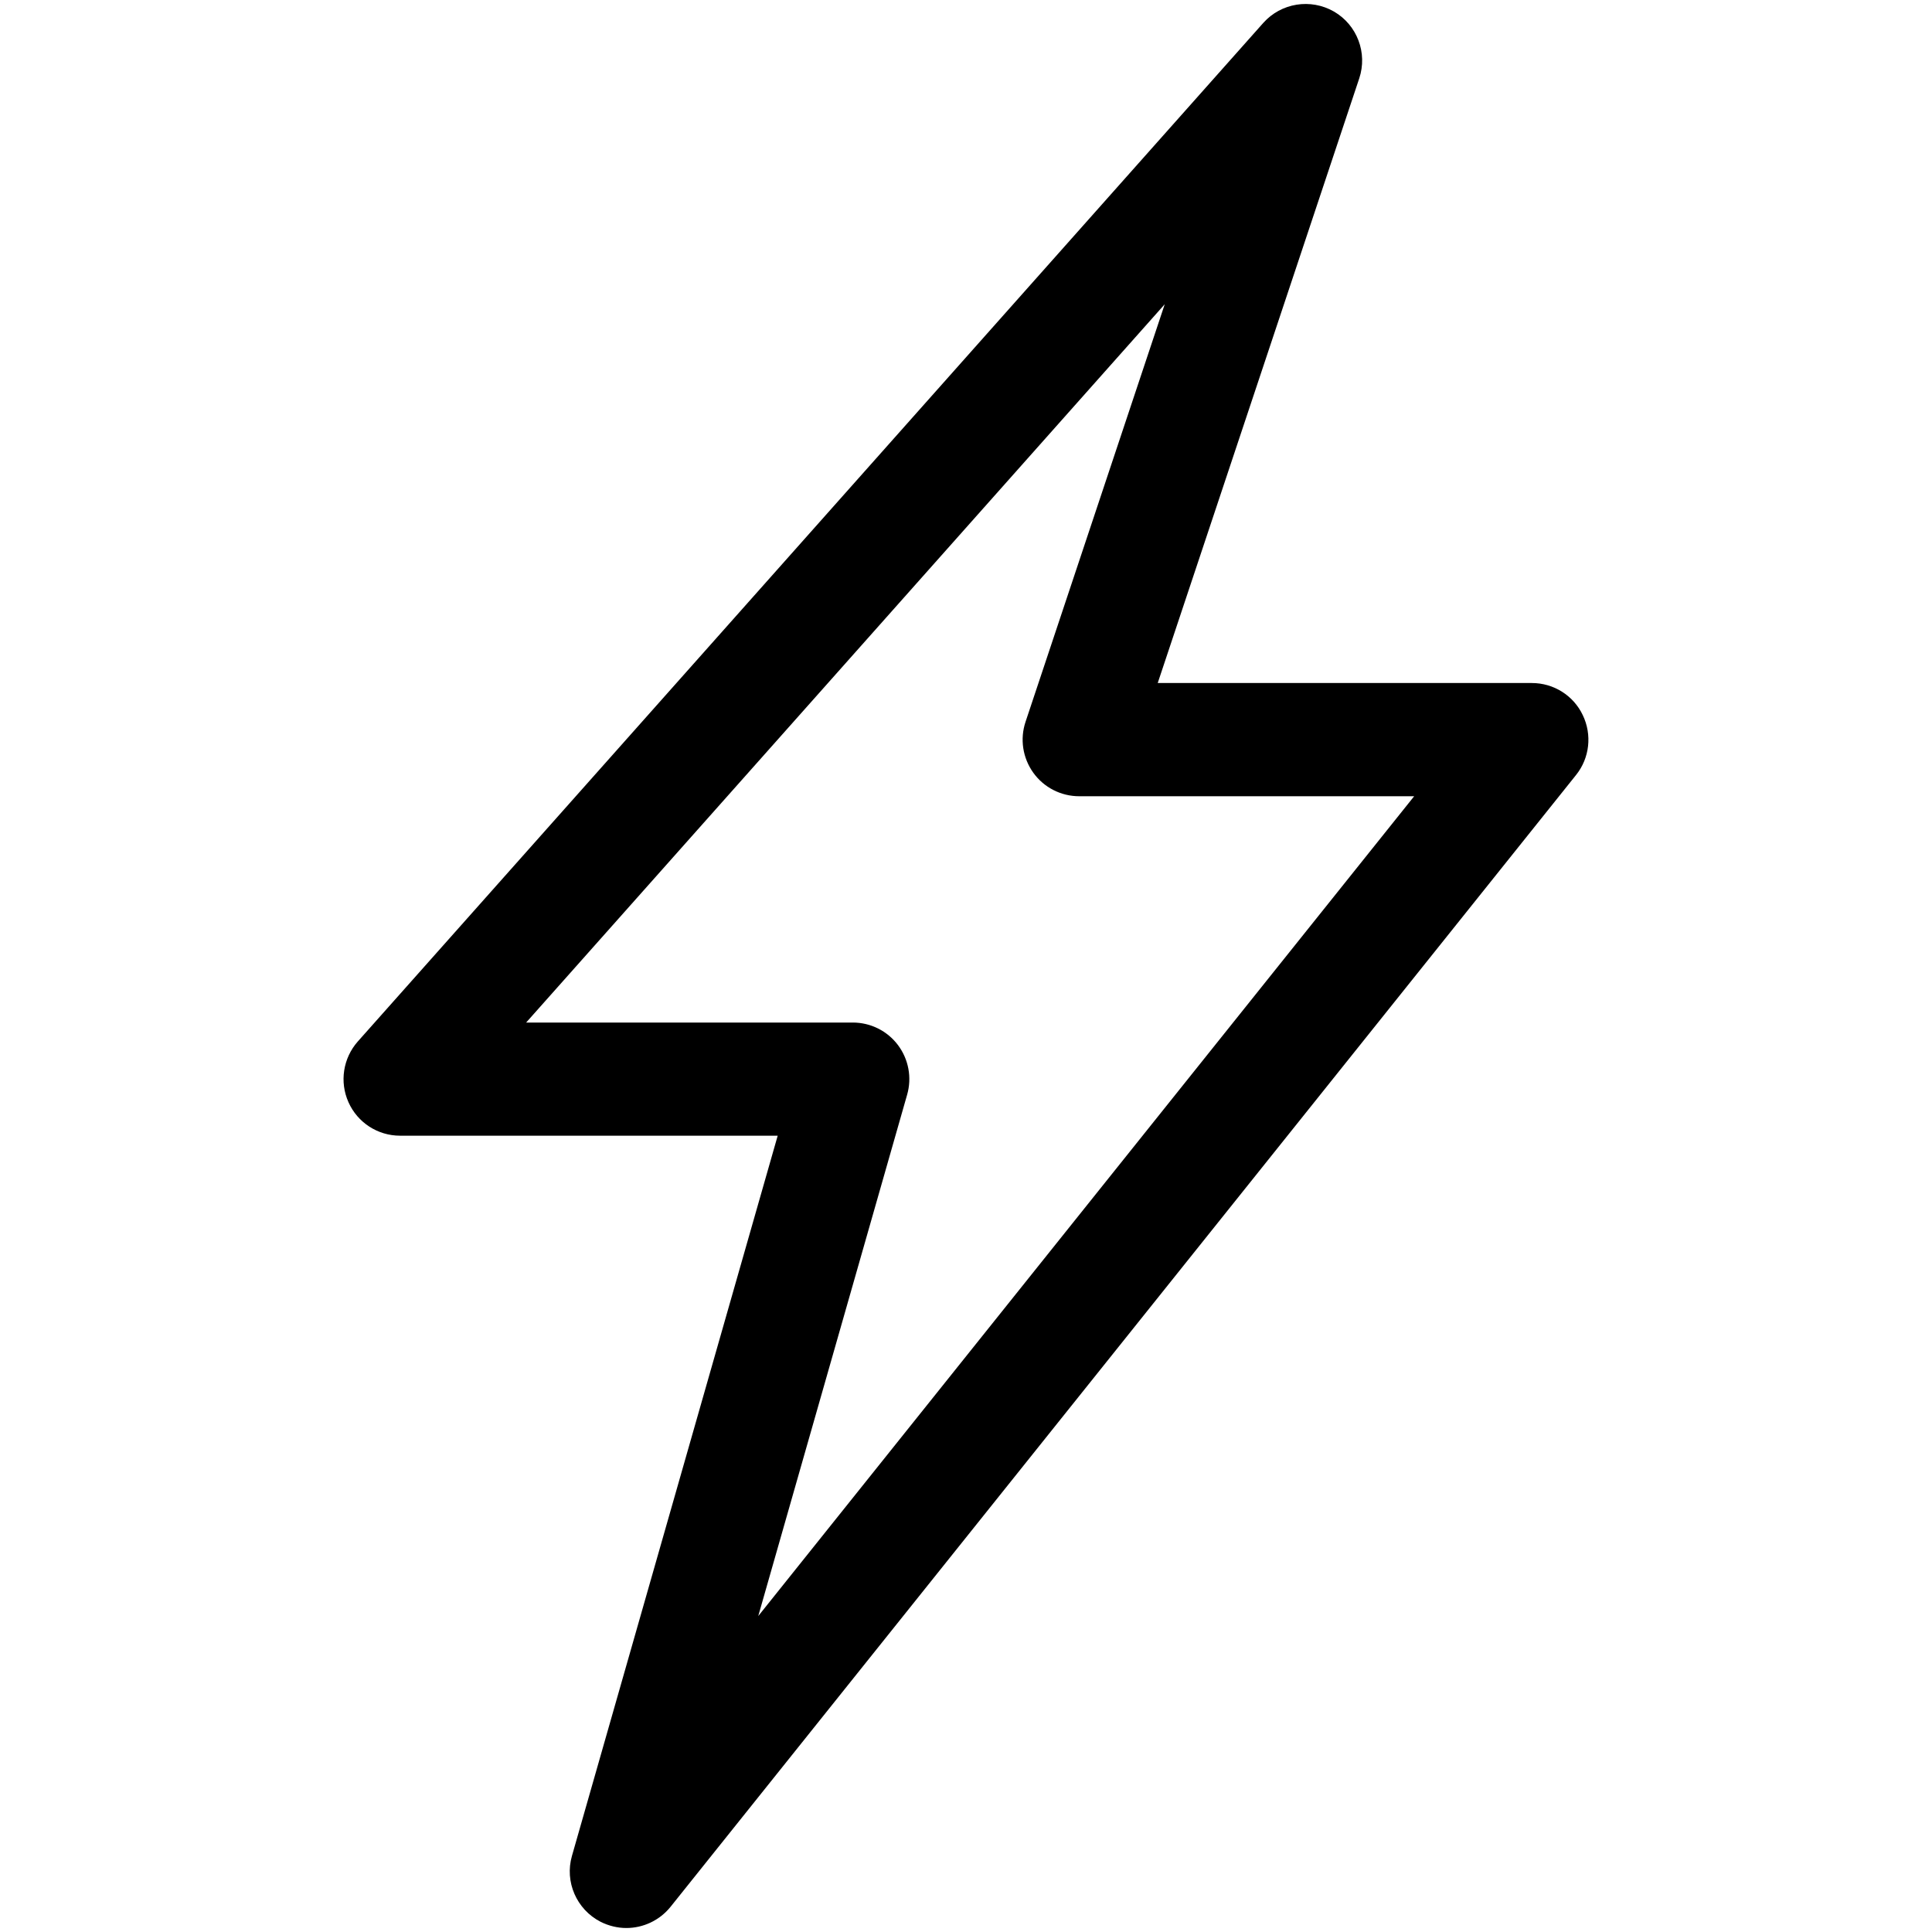 <?xml version="1.0" encoding="utf-8"?>
<!-- Generator: Adobe Illustrator 16.0.0, SVG Export Plug-In . SVG Version: 6.00 Build 0)  -->
<!DOCTYPE svg PUBLIC "-//W3C//DTD SVG 1.1//EN" "http://www.w3.org/Graphics/SVG/1.1/DTD/svg11.dtd">
<svg version="1.1" id="Layer_1" xmlns="http://www.w3.org/2000/svg" xmlns:xlink="http://www.w3.org/1999/xlink" x="0px" y="0px"
	 width="30px" height="30px" viewBox="17 17 30 30" enable-background="new 17 17 30 30" xml:space="preserve">
<g id="Ebene_2">
</g>
<g id="Ebene_1">
	<g>
		<path d="M40.787,27.606h-5.81l3.129-9.388c0.132-0.396-0.032-0.83-0.393-1.039c-0.361-0.207-0.819-0.135-1.097,0.177
			l-14.06,15.816c-0.229,0.259-0.286,0.628-0.145,0.943c0.141,0.317,0.455,0.52,0.801,0.52h5.864l-3.195,11.184
			c-0.115,0.401,0.071,0.829,0.442,1.021c0.128,0.065,0.267,0.098,0.403,0.098c0.26,0,0.515-0.116,0.687-0.33l14.06-17.574
			c0.211-0.263,0.251-0.625,0.104-0.93C41.433,27.8,41.125,27.606,40.787,27.606z M28.774,42.094l2.312-8.096
			c0.076-0.265,0.023-0.55-0.143-0.771c-0.166-0.22-0.425-0.349-0.701-0.349H25.17l9.916-11.154l-2.161,6.483
			c-0.09,0.268-0.045,0.562,0.12,0.792s0.431,0.365,0.713,0.365h5.201L28.774,42.094z"/>
	</g>
</g>
</svg>
